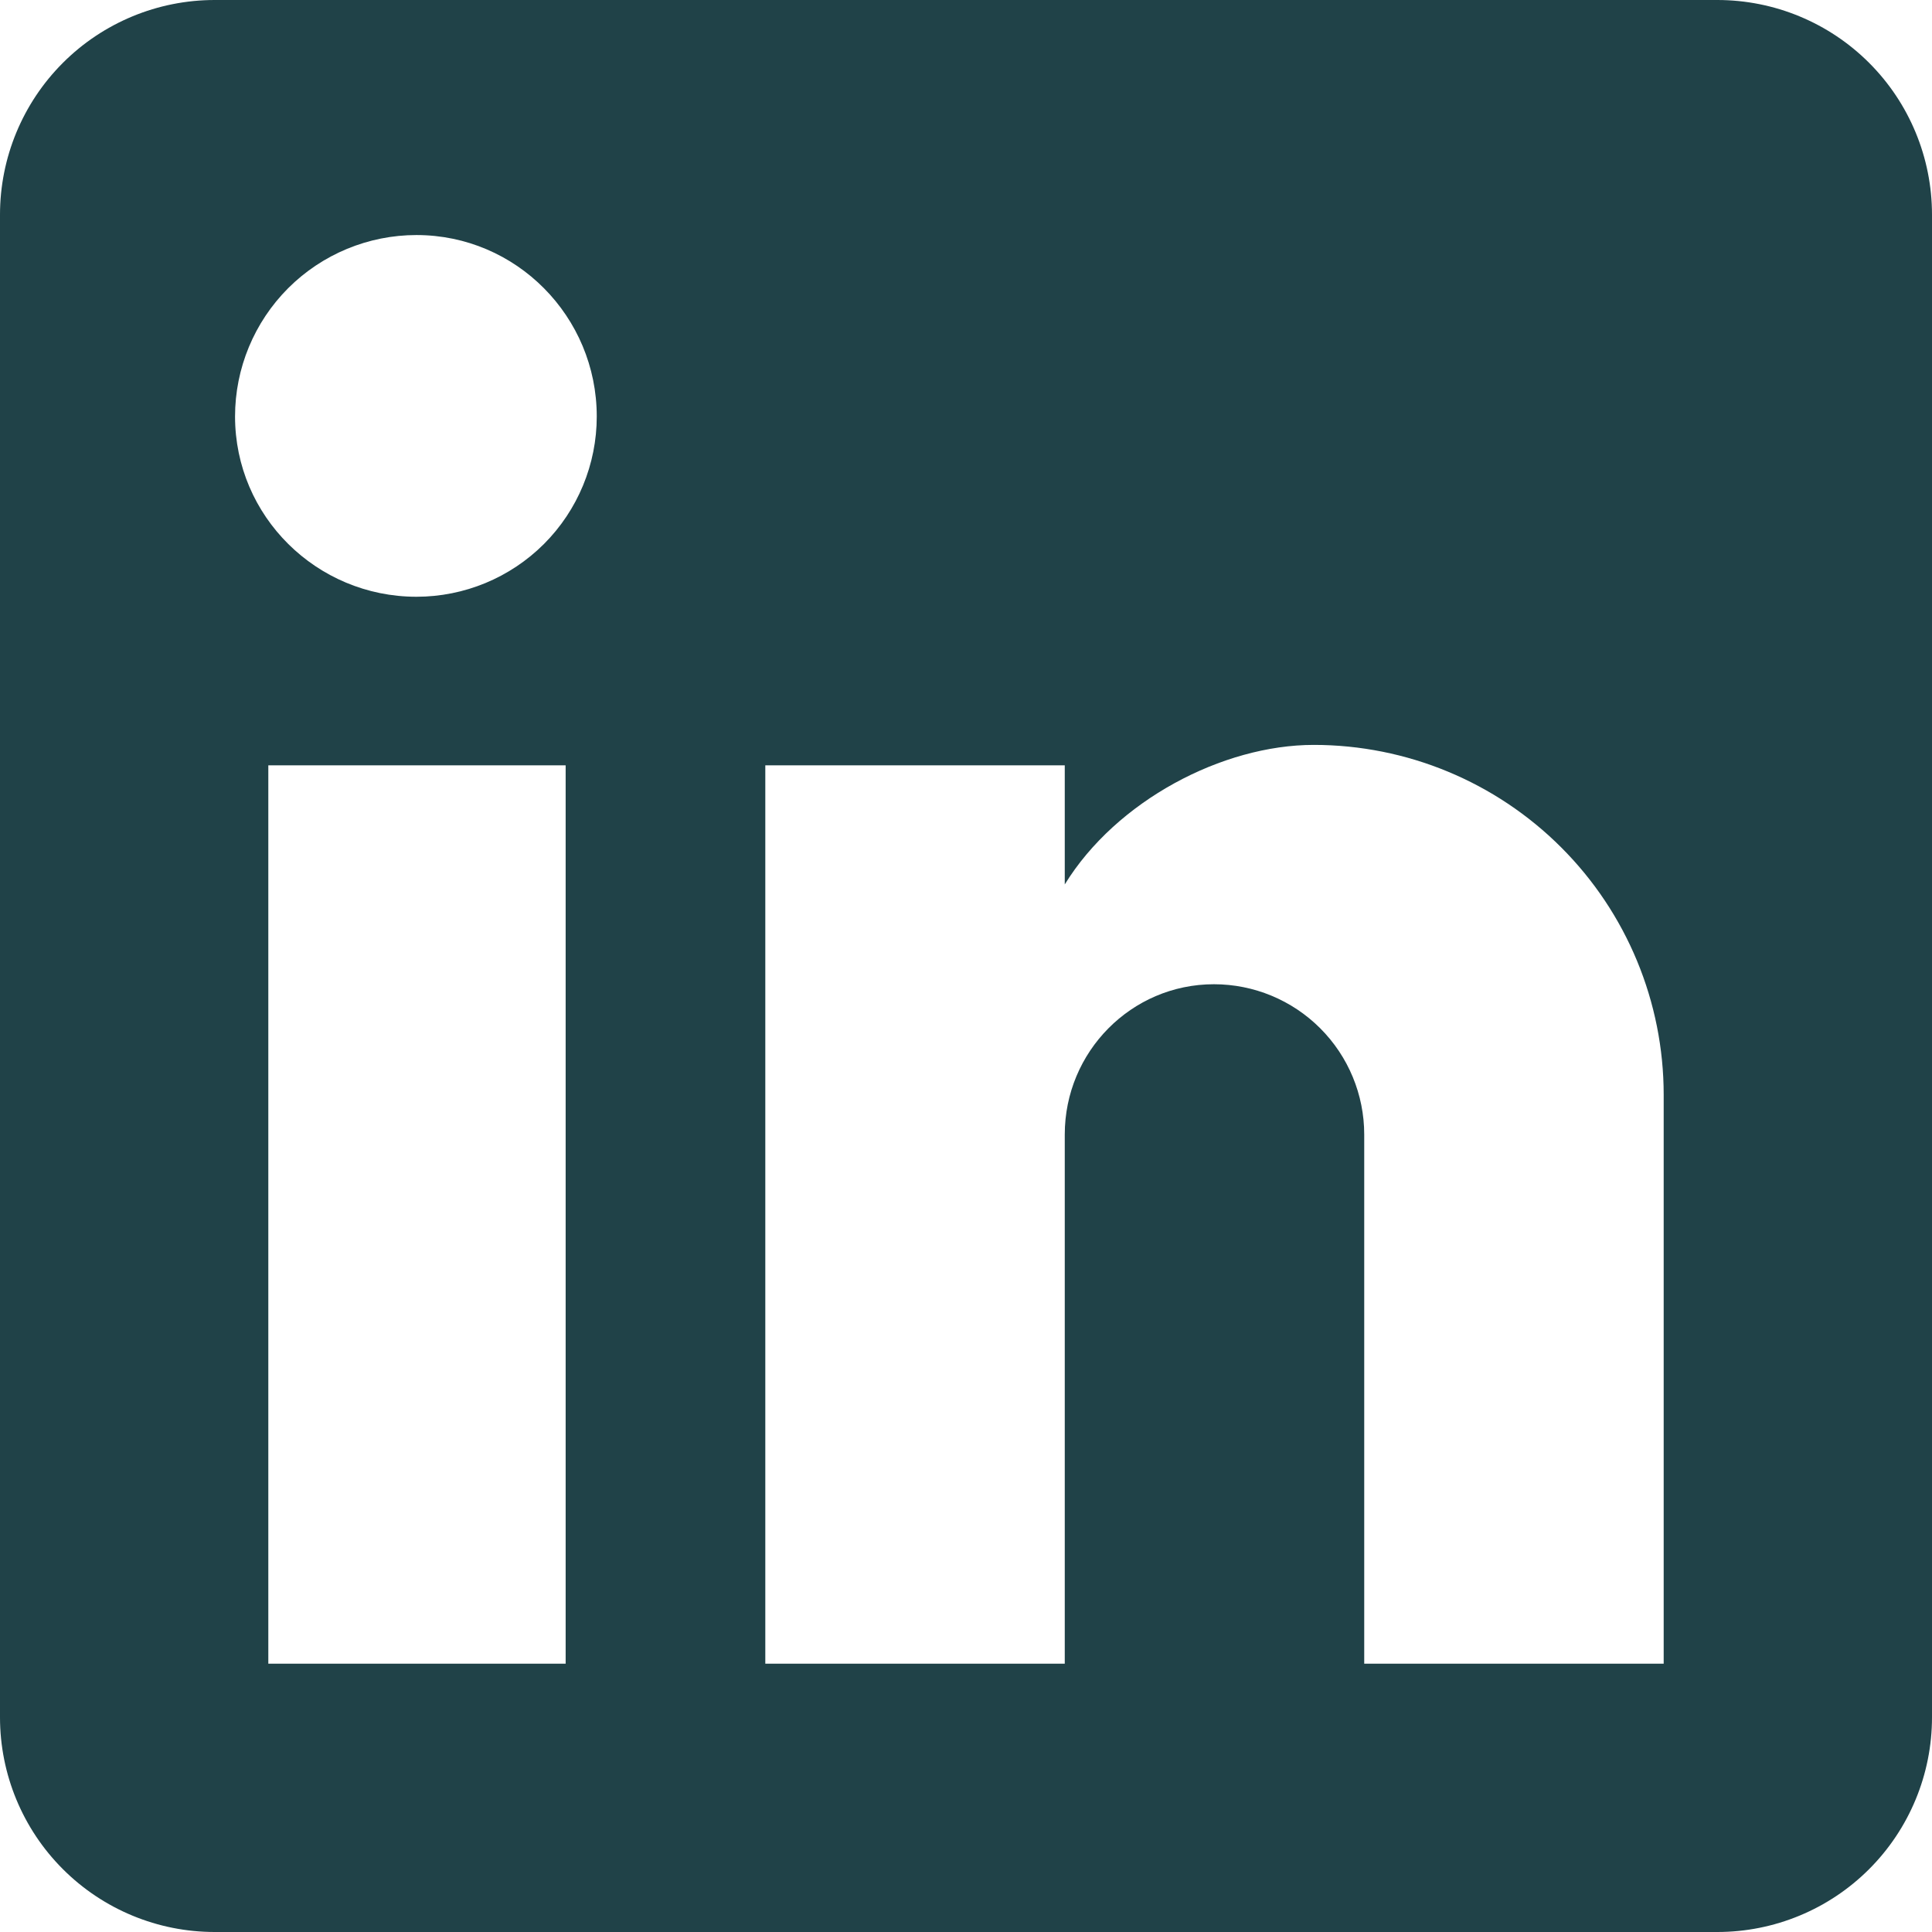 <svg width="50" height="50" viewBox="0 0 50 50" fill="none" xmlns="http://www.w3.org/2000/svg">
<path d="M44.444 0C45.918 0 47.331 0.585 48.373 1.627C49.415 2.669 50 4.082 50 5.556V44.444C50 45.918 49.415 47.331 48.373 48.373C47.331 49.415 45.918 50 44.444 50H5.556C4.082 50 2.669 49.415 1.627 48.373C0.585 47.331 0 45.918 0 44.444V5.556C0 4.082 0.585 2.669 1.627 1.627C2.669 0.585 4.082 0 5.556 0H44.444ZM43.056 43.056V28.333C43.056 25.932 42.102 23.628 40.403 21.93C38.705 20.232 36.402 19.278 34 19.278C31.639 19.278 28.889 20.722 27.556 22.889V19.806H19.806V43.056H27.556V29.361C27.556 27.222 29.278 25.472 31.417 25.472C32.448 25.472 33.437 25.882 34.166 26.611C34.896 27.341 35.306 28.33 35.306 29.361V43.056H43.056ZM10.778 15.444C12.015 15.444 13.202 14.953 14.078 14.078C14.953 13.202 15.444 12.015 15.444 10.778C15.444 8.194 13.361 6.083 10.778 6.083C9.533 6.083 8.339 6.578 7.458 7.458C6.578 8.339 6.083 9.533 6.083 10.778C6.083 13.361 8.194 15.444 10.778 15.444ZM14.639 43.056V19.806H6.944V43.056H14.639Z" fill="#204248"/>
</svg>
